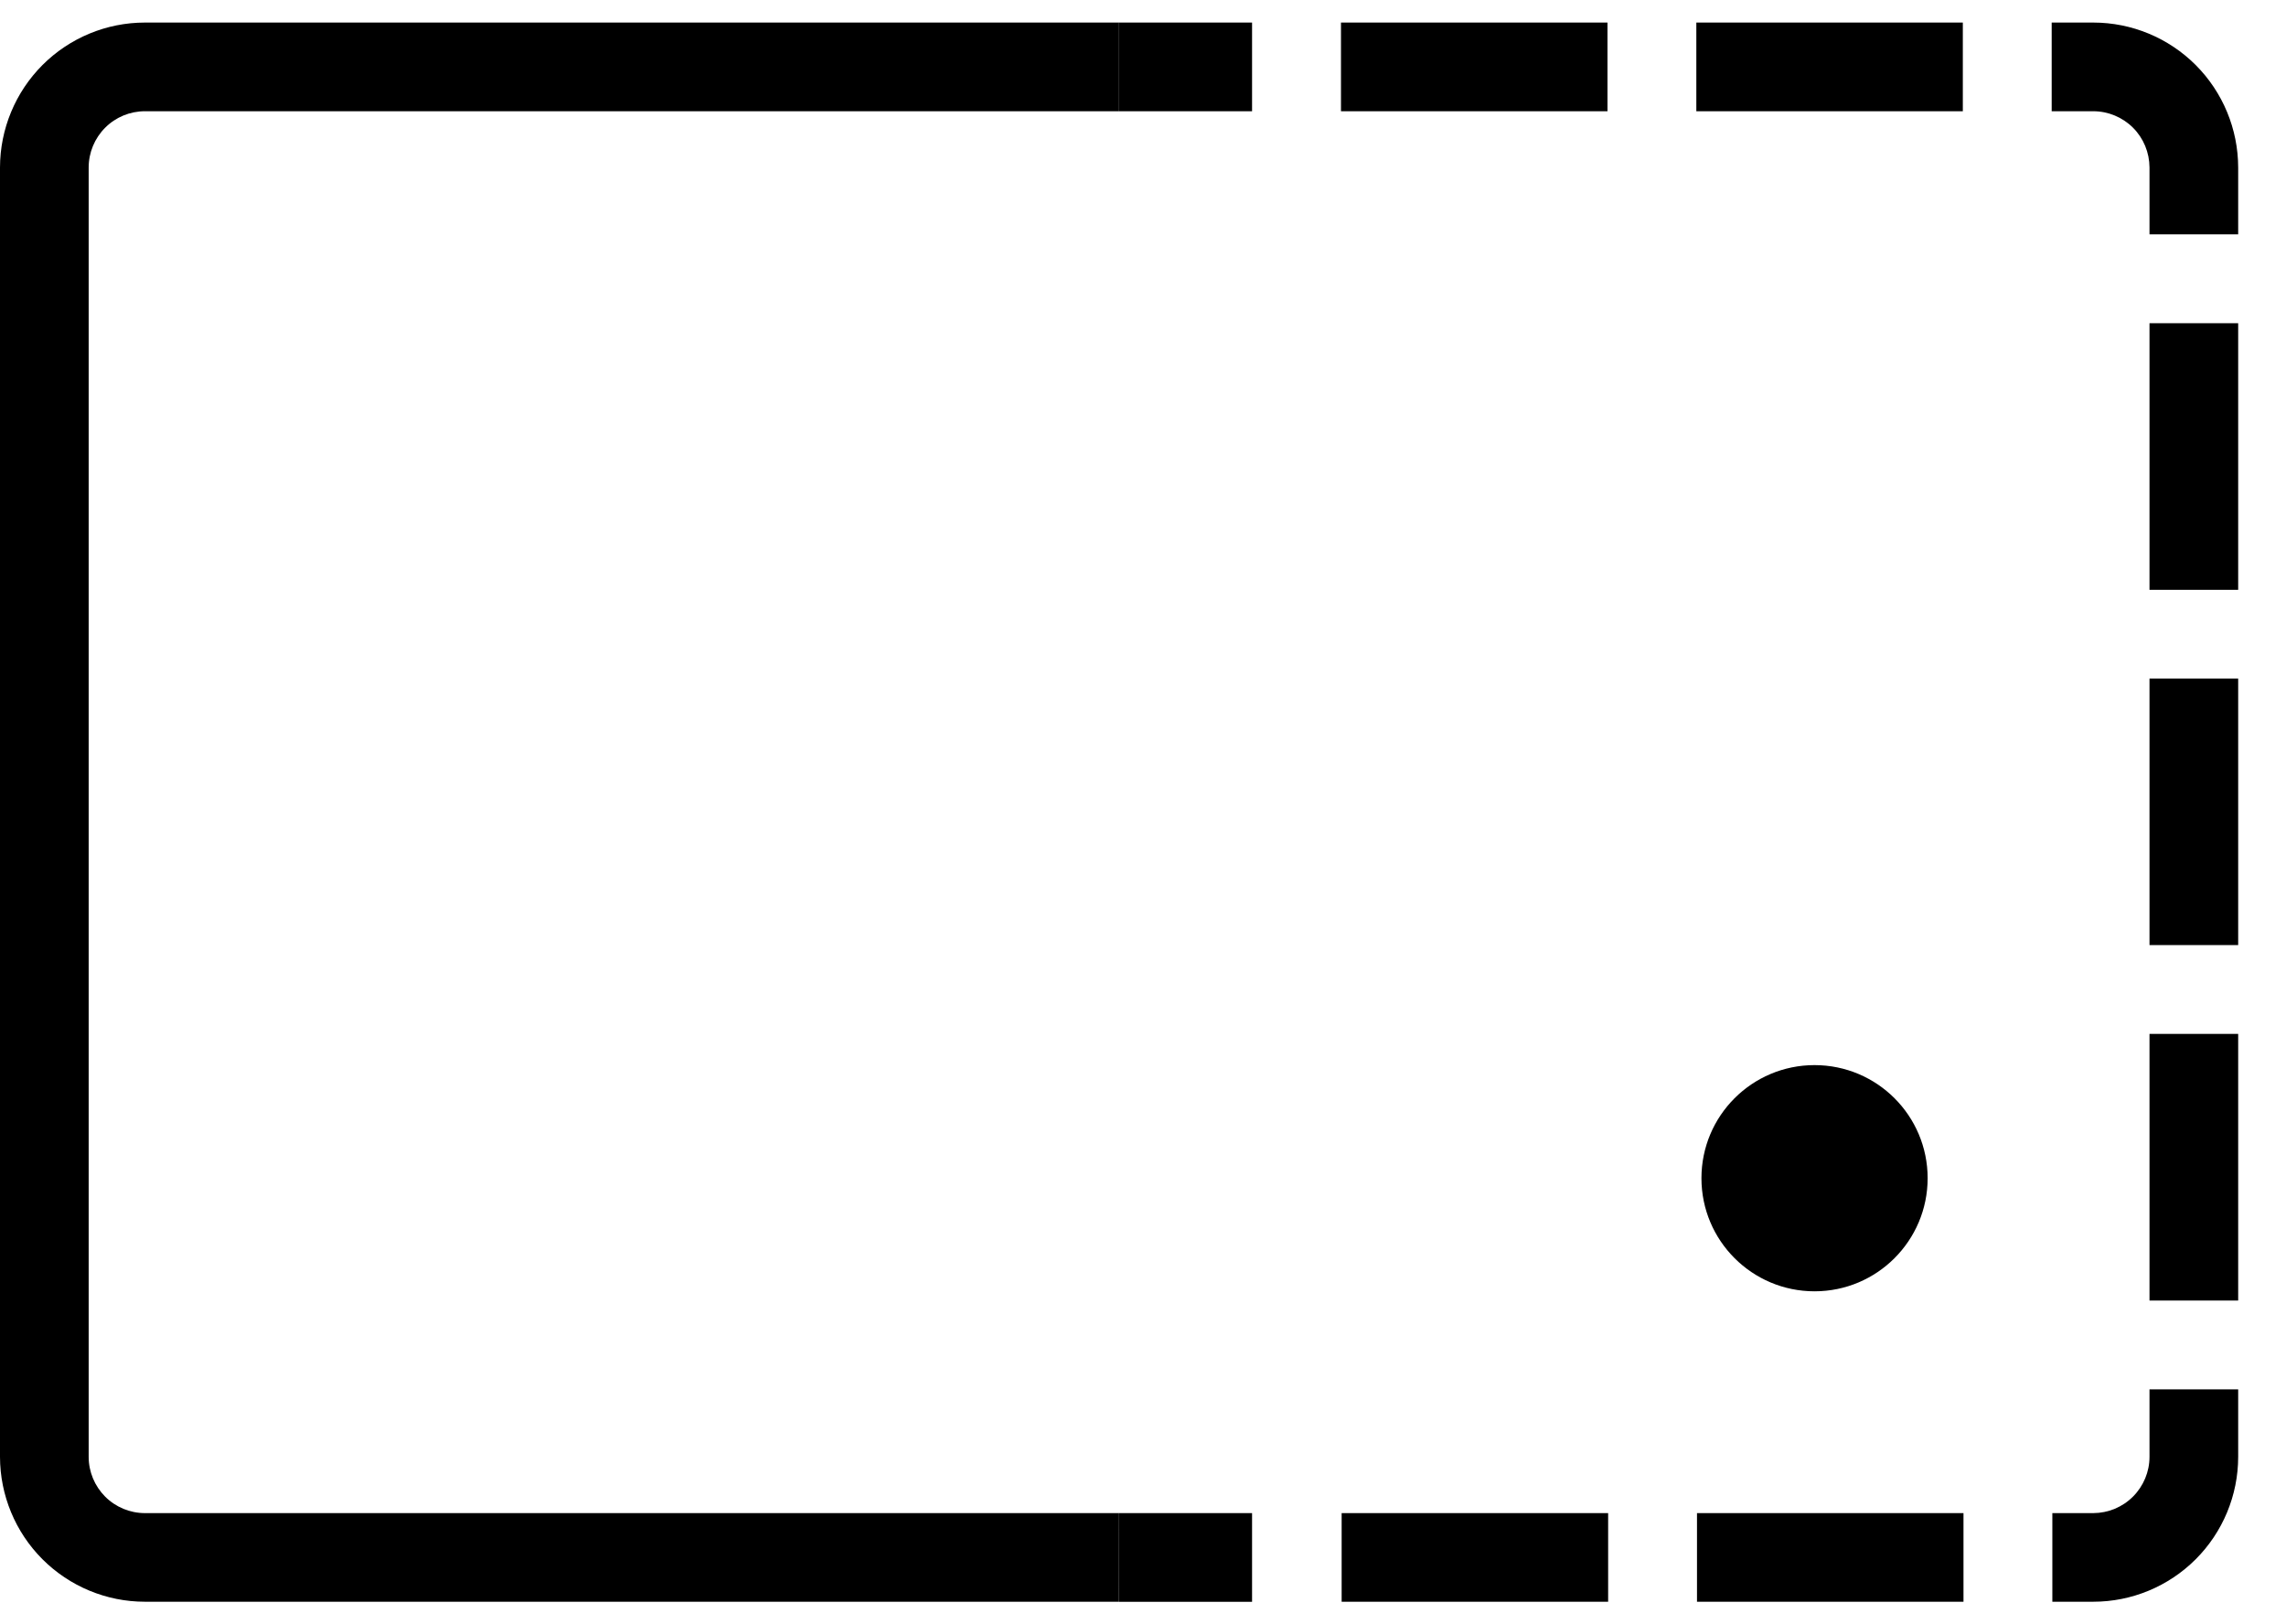 <svg width="38" height="27" viewBox="0 0 38 27" fill="none" xmlns="http://www.w3.org/2000/svg">
<g clip-path="url(#clip0_407_10)">
<path d="M18.601 26.625H2.409C1.77 26.625 1.158 26.371 0.706 25.919C0.255 25.468 0.001 24.855 0 24.217V2.784C0.001 2.145 0.255 1.533 0.706 1.081C1.158 0.629 1.77 0.375 2.409 0.375H18.602V1.849H2.409C2.161 1.849 1.923 1.947 1.748 2.123C1.573 2.298 1.474 2.536 1.474 2.784V24.217C1.474 24.465 1.573 24.702 1.748 24.878C1.923 25.053 2.161 25.152 2.409 25.152H18.602L18.601 26.625Z" fill="black"/>
<path d="M20.813 0.375H18.602V1.849H20.813V0.375Z" fill="black"/>
<path d="M34.796 26.625H34.116V25.152H34.796C35.044 25.151 35.282 25.053 35.457 24.877C35.632 24.702 35.731 24.464 35.731 24.217V23.095H37.205V24.217C37.205 24.855 36.95 25.468 36.499 25.919C36.047 26.371 35.435 26.625 34.796 26.625ZM32.639 26.625H28.209V25.152H32.639V26.625ZM26.732 26.625H22.302V25.152H26.732V26.625ZM37.205 21.618H35.731V17.186H37.205V21.618ZM37.205 15.71H35.731V11.28H37.205V15.71ZM37.205 9.804H35.731V5.373H37.205V9.804ZM37.205 3.895H35.731V2.784C35.73 2.536 35.632 2.298 35.457 2.123C35.281 1.948 35.044 1.849 34.796 1.849H34.105V0.375H34.796C35.435 0.375 36.047 0.629 36.499 1.081C36.95 1.533 37.204 2.145 37.205 2.784V3.895ZM32.628 1.849H28.198V0.375H32.628V1.849ZM26.721 1.849H22.291V0.375H26.721V1.849Z" fill="black"/>
<path d="M20.813 25.152H18.602V26.626H20.813V25.152Z" fill="black"/>
<path d="M30.163 21.465C31.201 21.465 32.043 20.623 32.043 19.585C32.043 18.546 31.201 17.705 30.163 17.705C29.125 17.705 28.283 18.546 28.283 19.585C28.283 20.623 29.125 21.465 30.163 21.465Z" fill="black"/>
</g>
<defs>
<clipPath id="clip0_407_10">
<rect width="37.204" height="26.251" fill="white" transform="translate(0 0.375)"/>
</clipPath>
</defs>
</svg>
